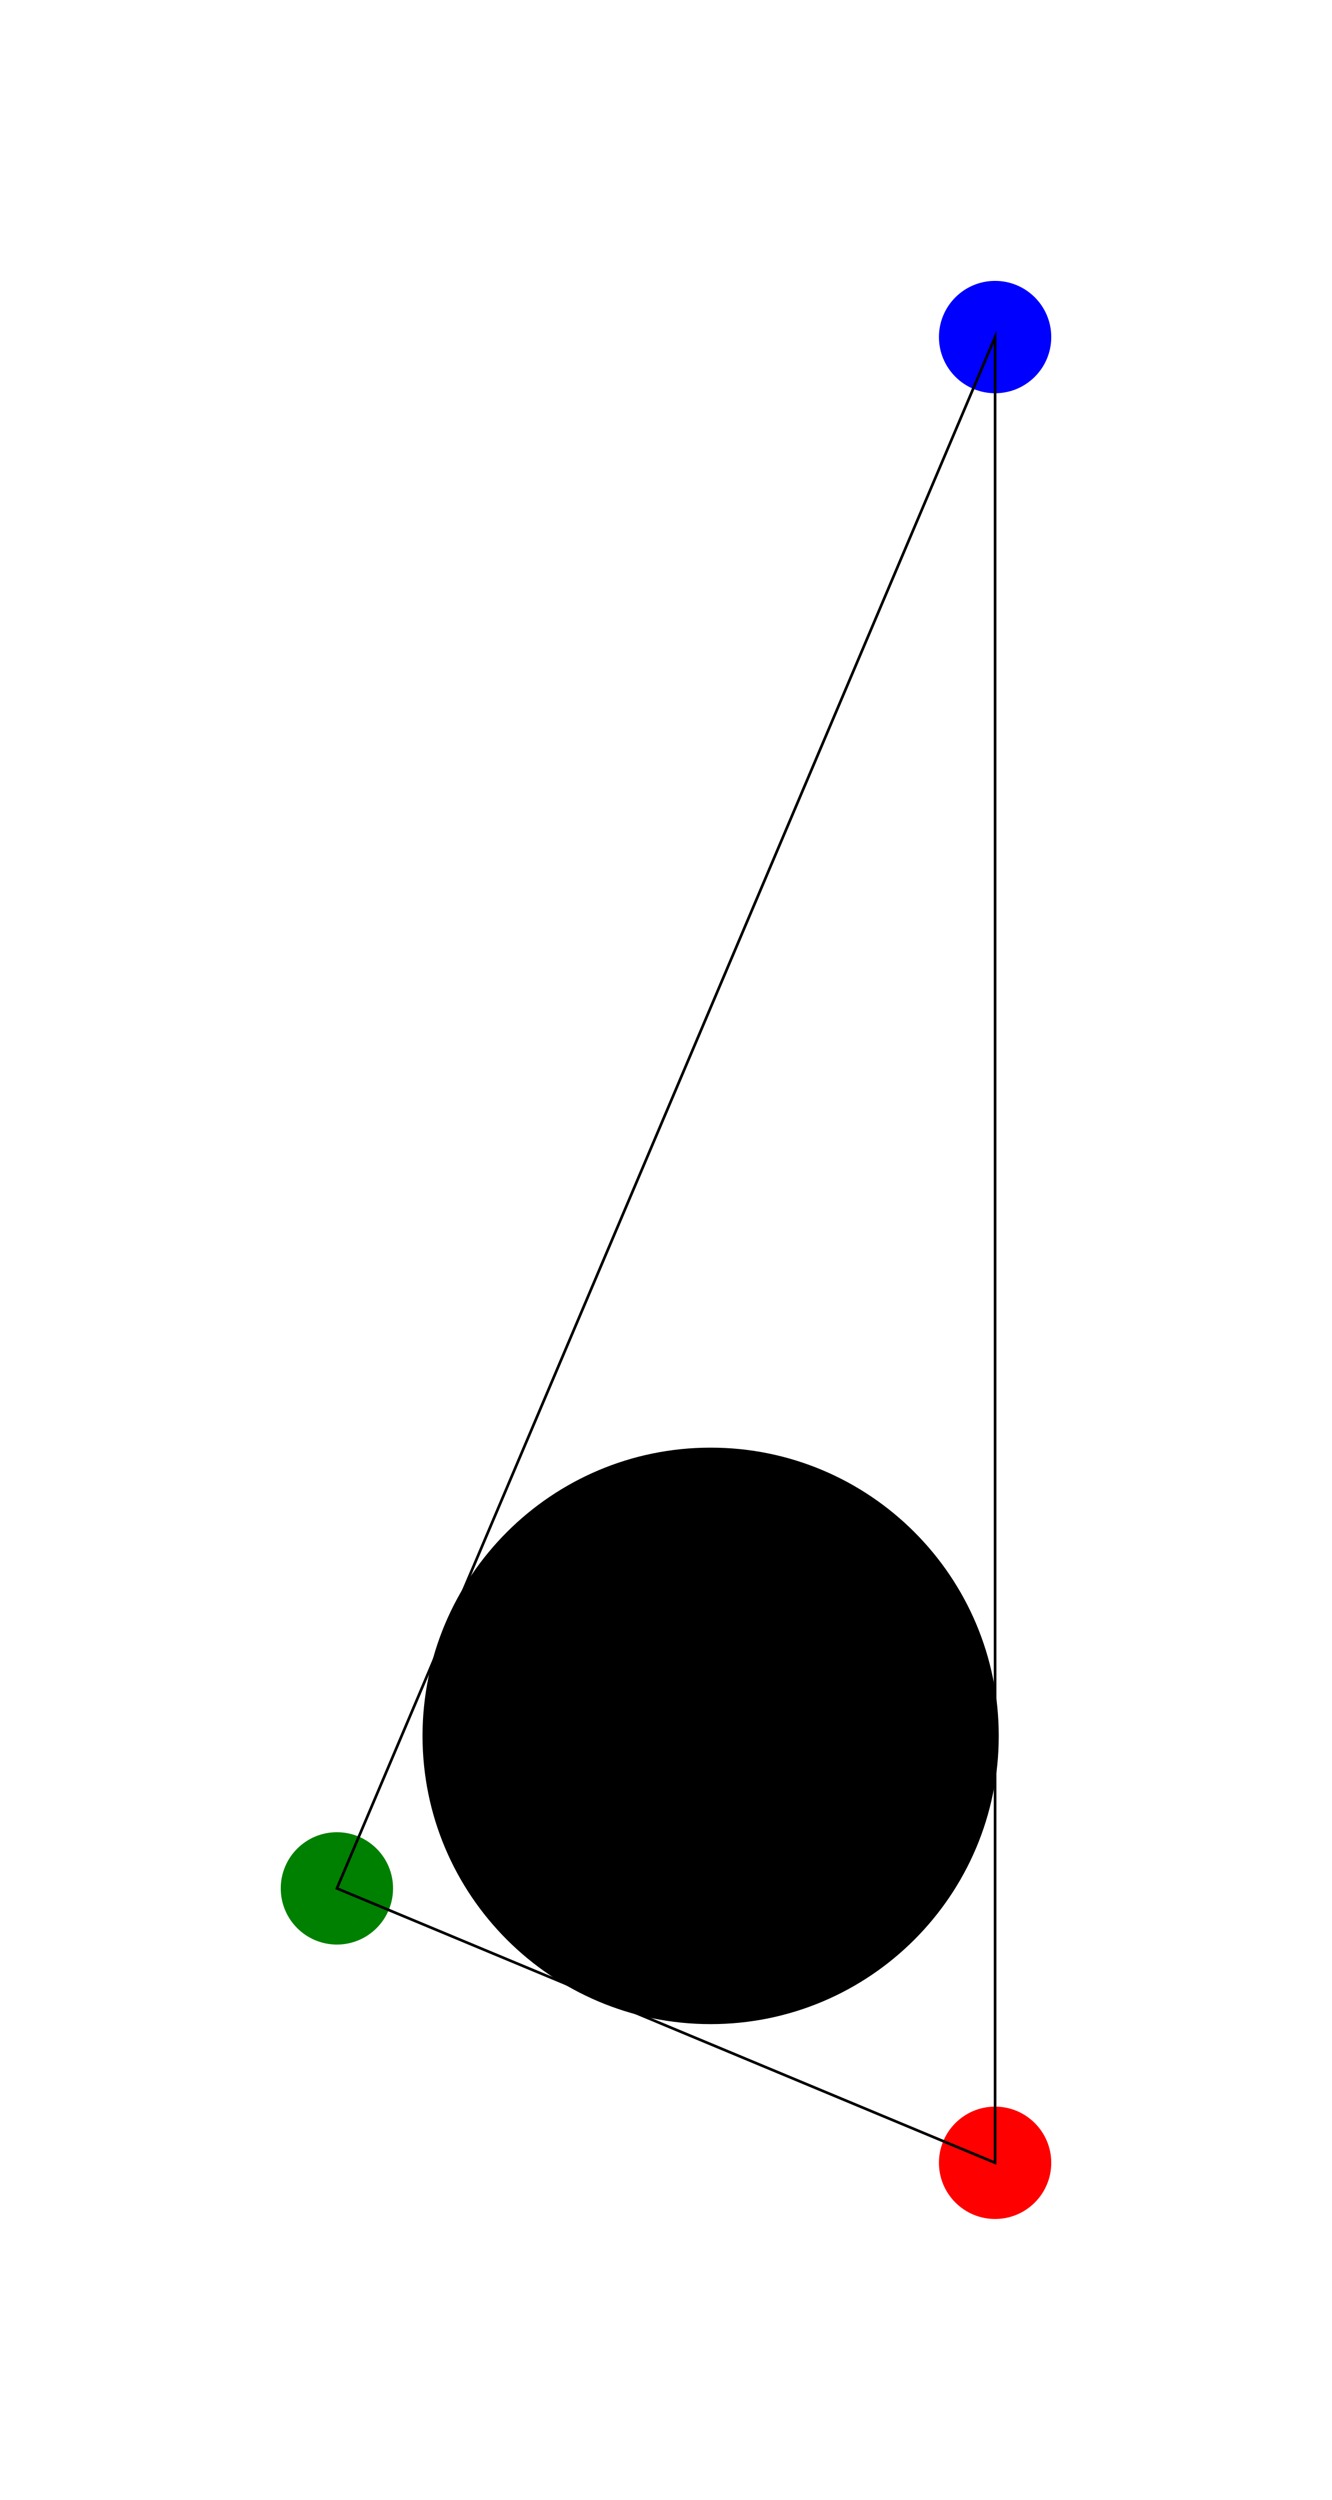<?xml version="1.0" encoding="UTF-8"?>
<svg xmlns="http://www.w3.org/2000/svg" xmlns:xlink="http://www.w3.org/1999/xlink" width="500pt" height="937.951pt" viewBox="0 0 500 937.951" version="1.1">
<g id="surface1">
<path style=" stroke:none;fill-rule:nonzero;fill:rgb(0%,50.196%,0%);fill-opacity:1;" d="M 147.543 708.523 C 147.543 696.883 138.105 687.445 126.465 687.445 C 114.824 687.445 105.387 696.883 105.387 708.523 C 105.387 720.164 114.824 729.602 126.465 729.602 C 138.105 729.602 147.543 720.164 147.543 708.523 Z M 147.543 708.523 "/>
<path style=" stroke:none;fill-rule:nonzero;fill:rgb(0%,0%,100%);fill-opacity:1;" d="M 394.613 126.465 C 394.613 114.824 385.176 105.387 373.535 105.387 C 361.895 105.387 352.457 114.824 352.457 126.465 C 352.457 138.105 361.895 147.543 373.535 147.543 C 385.176 147.543 394.613 138.105 394.613 126.465 Z M 394.613 126.465 "/>
<path style=" stroke:none;fill-rule:nonzero;fill:rgb(100%,0%,0%);fill-opacity:1;" d="M 394.613 811.484 C 394.613 799.844 385.176 790.406 373.535 790.406 C 361.895 790.406 352.457 799.844 352.457 811.484 C 352.457 823.125 361.895 832.562 373.535 832.562 C 385.176 832.562 394.613 823.125 394.613 811.484 Z M 394.613 811.484 "/>
<path style="fill-rule:nonzero;fill:rgb(0%,0%,0%);fill-opacity:1;stroke-width:2.739;stroke-linecap:butt;stroke-linejoin:miter;stroke:rgb(0%,0%,0%);stroke-opacity:1;stroke-miterlimit:10;" d="M 373.535 651.305 C 373.535 592.332 325.727 544.523 266.754 544.523 C 207.781 544.523 159.973 592.332 159.973 651.305 C 159.973 710.277 207.781 758.086 266.754 758.086 C 325.727 758.086 373.535 710.277 373.535 651.305 Z M 373.535 651.305 "/>
<path style="fill:none;stroke-width:1;stroke-linecap:butt;stroke-linejoin:miter;stroke:rgb(0%,0%,0%);stroke-opacity:1;stroke-miterlimit:10;" d="M 373.535 811.484 L 373.535 126.465 L 126.465 708.523 Z M 373.535 811.484 "/>
</g>
</svg>
